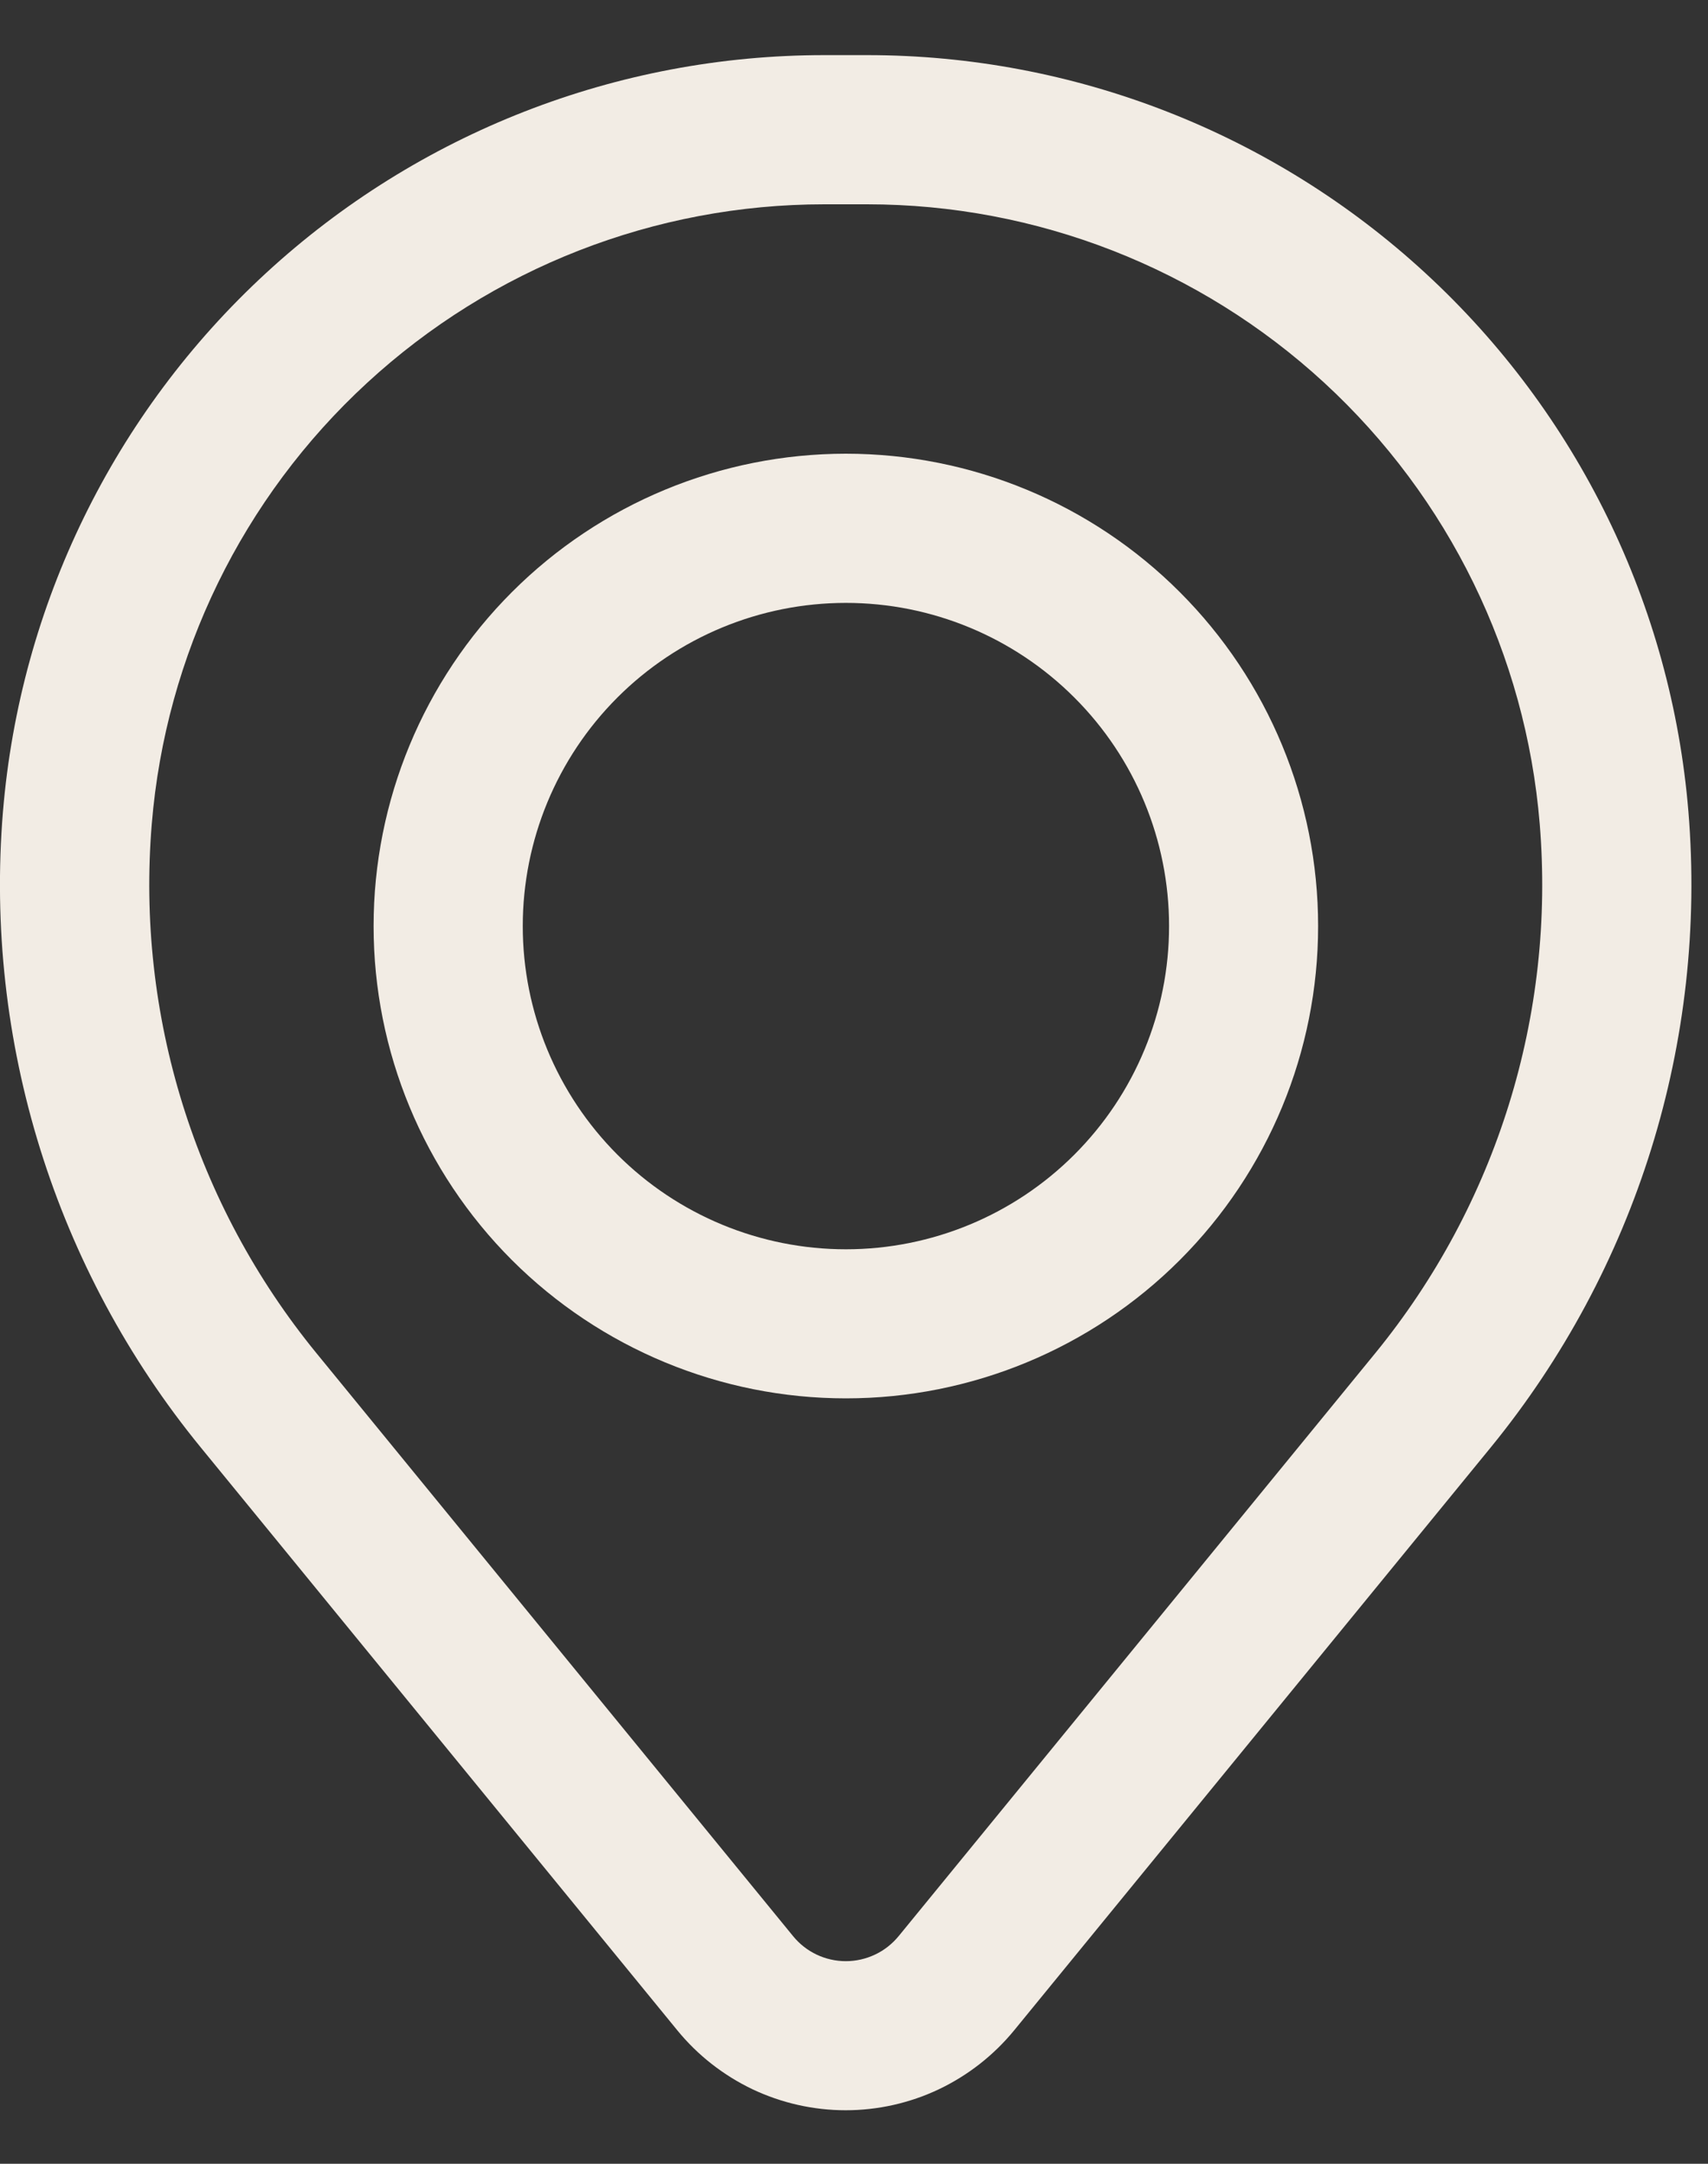 <svg width="15" height="19" viewBox="0 0 15 19" fill="none" xmlns="http://www.w3.org/2000/svg">
<rect x="0" y="0" width="15" height="19" fill="#333333" stroke="none"/>
<path fill-rule="evenodd" clip-rule="evenodd" d="M3.281 8.132C3.281 7.032 3.718 5.977 4.496 5.199C5.274 4.421 6.329 3.984 7.429 3.984C8.529 3.984 9.584 4.421 10.361 5.199C11.139 5.977 11.576 7.032 11.576 8.132C11.576 9.232 11.139 10.287 10.361 11.065C9.584 11.842 8.529 12.279 7.429 12.279C6.329 12.279 5.274 11.842 4.496 11.065C3.718 10.287 3.281 9.232 3.281 8.132ZM7.429 5.294C6.676 5.294 5.954 5.593 5.422 6.125C4.89 6.657 4.591 7.379 4.591 8.132C4.591 8.885 4.89 9.606 5.422 10.139C5.954 10.671 6.676 10.97 7.429 10.97C8.181 10.97 8.903 10.671 9.435 10.139C9.968 9.606 10.267 8.885 10.267 8.132C10.267 7.379 9.968 6.657 9.435 6.125C8.903 5.593 8.181 5.294 7.429 5.294Z" fill="#F2ECE4"/>
<path fill-rule="evenodd" clip-rule="evenodd" d="M0.026 7.127C0.176 5.316 1 3.628 2.336 2.398C3.672 1.167 5.422 0.484 7.239 0.484H7.616C9.432 0.484 11.182 1.167 12.518 2.398C13.854 3.628 14.679 5.316 14.828 7.127C14.994 9.143 14.371 11.145 13.091 12.711L8.906 17.829C8.726 18.048 8.501 18.224 8.245 18.346C7.99 18.467 7.71 18.53 7.427 18.53C7.144 18.53 6.865 18.467 6.609 18.346C6.354 18.224 6.128 18.048 5.949 17.829L1.764 12.711C0.483 11.145 -0.14 9.143 0.026 7.127ZM7.239 1.794C5.751 1.794 4.318 2.354 3.224 3.362C2.13 4.369 1.455 5.752 1.333 7.234C1.194 8.912 1.713 10.578 2.779 11.882L6.964 17C7.02 17.069 7.091 17.125 7.171 17.163C7.251 17.201 7.339 17.221 7.428 17.221C7.517 17.221 7.605 17.201 7.685 17.163C7.766 17.125 7.836 17.069 7.893 17L12.078 11.882C13.143 10.578 13.661 8.912 13.522 7.234C13.4 5.751 12.724 4.369 11.63 3.361C10.536 2.354 9.103 1.794 7.615 1.794H7.239Z" fill="#F2ECE4"/>
</svg>
